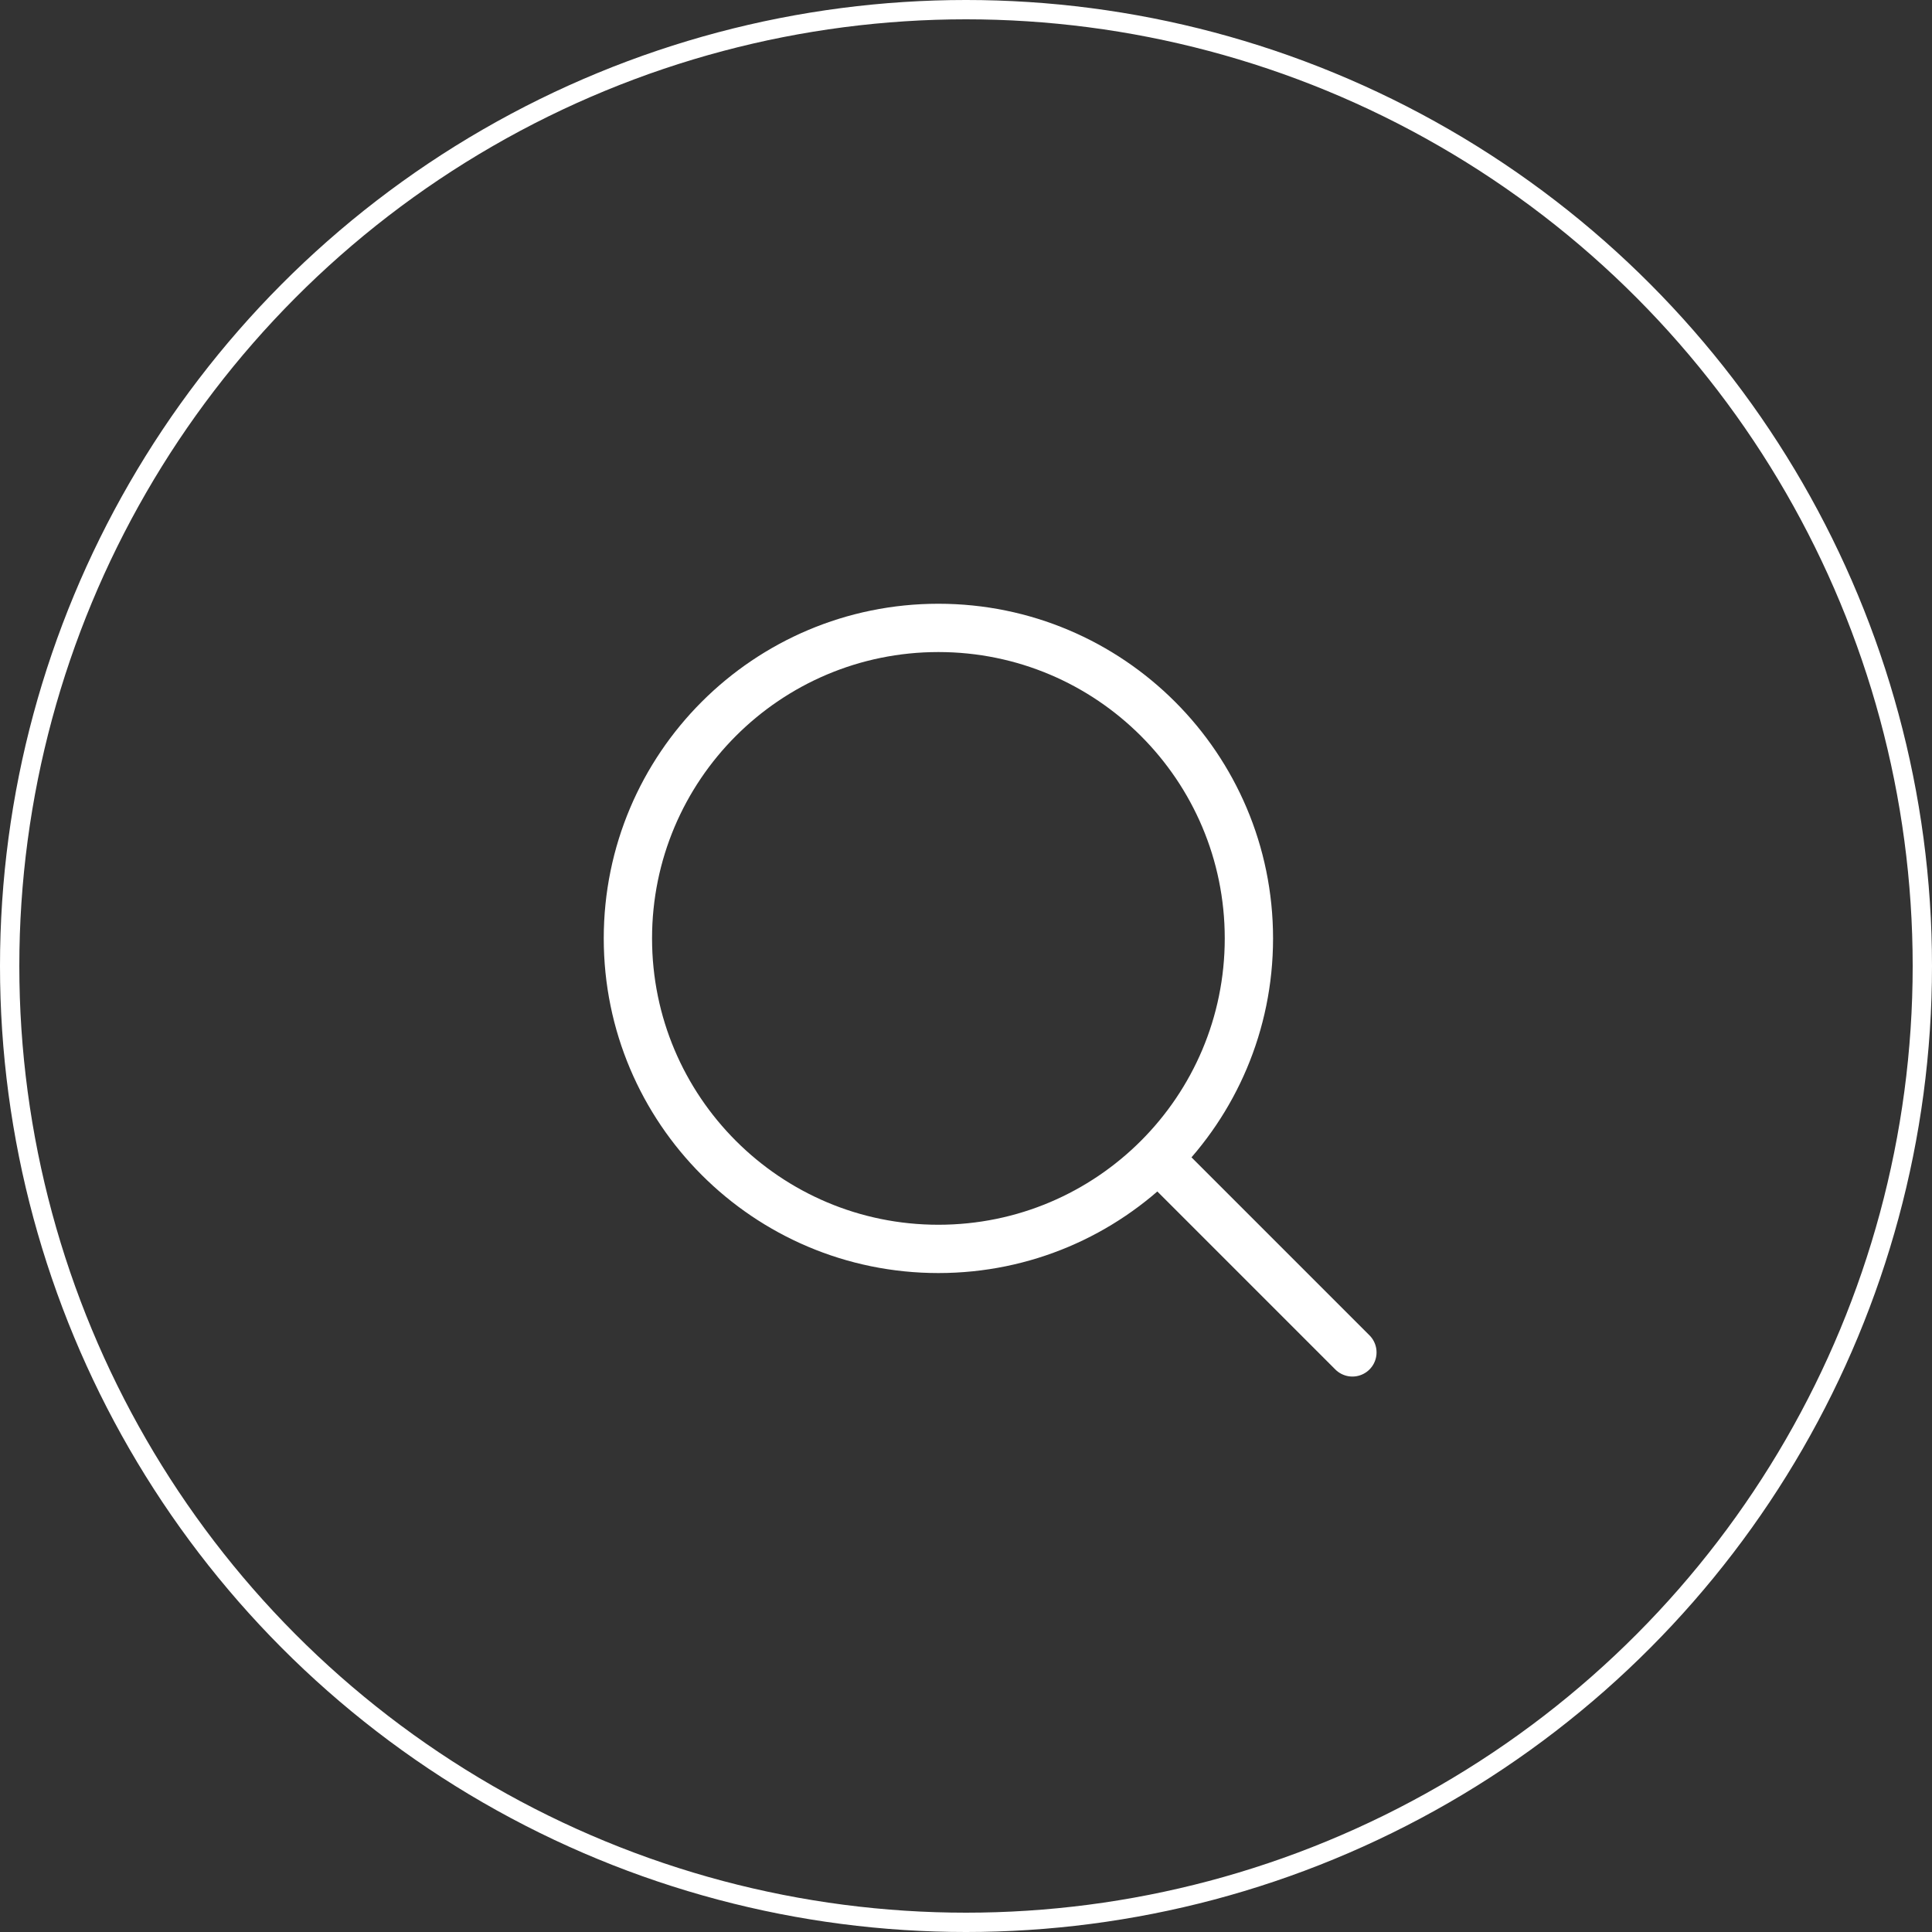 <svg width="100" height="100" viewBox="0 0 100 100" fill="none" xmlns="http://www.w3.org/2000/svg">
<rect x="0" y="0" width="100" height="100" fill="#333333" stroke="none"/>
<circle cx="50" cy="50" r="49.5" stroke="white"/>
<path d="M60.625 60.625L70 70" stroke="white" stroke-width="2.5" stroke-linecap="round" stroke-linejoin="round"/>
<path d="M32.5 48.571C32.5 57.447 39.695 64.643 48.571 64.643C53.017 64.643 57.041 62.838 59.951 59.92C62.85 57.014 64.643 53.002 64.643 48.571C64.643 39.695 57.447 32.5 48.571 32.5C39.695 32.5 32.5 39.695 32.5 48.571Z" stroke="white" stroke-width="2.5" stroke-linecap="round" stroke-linejoin="round"/>
</svg>
